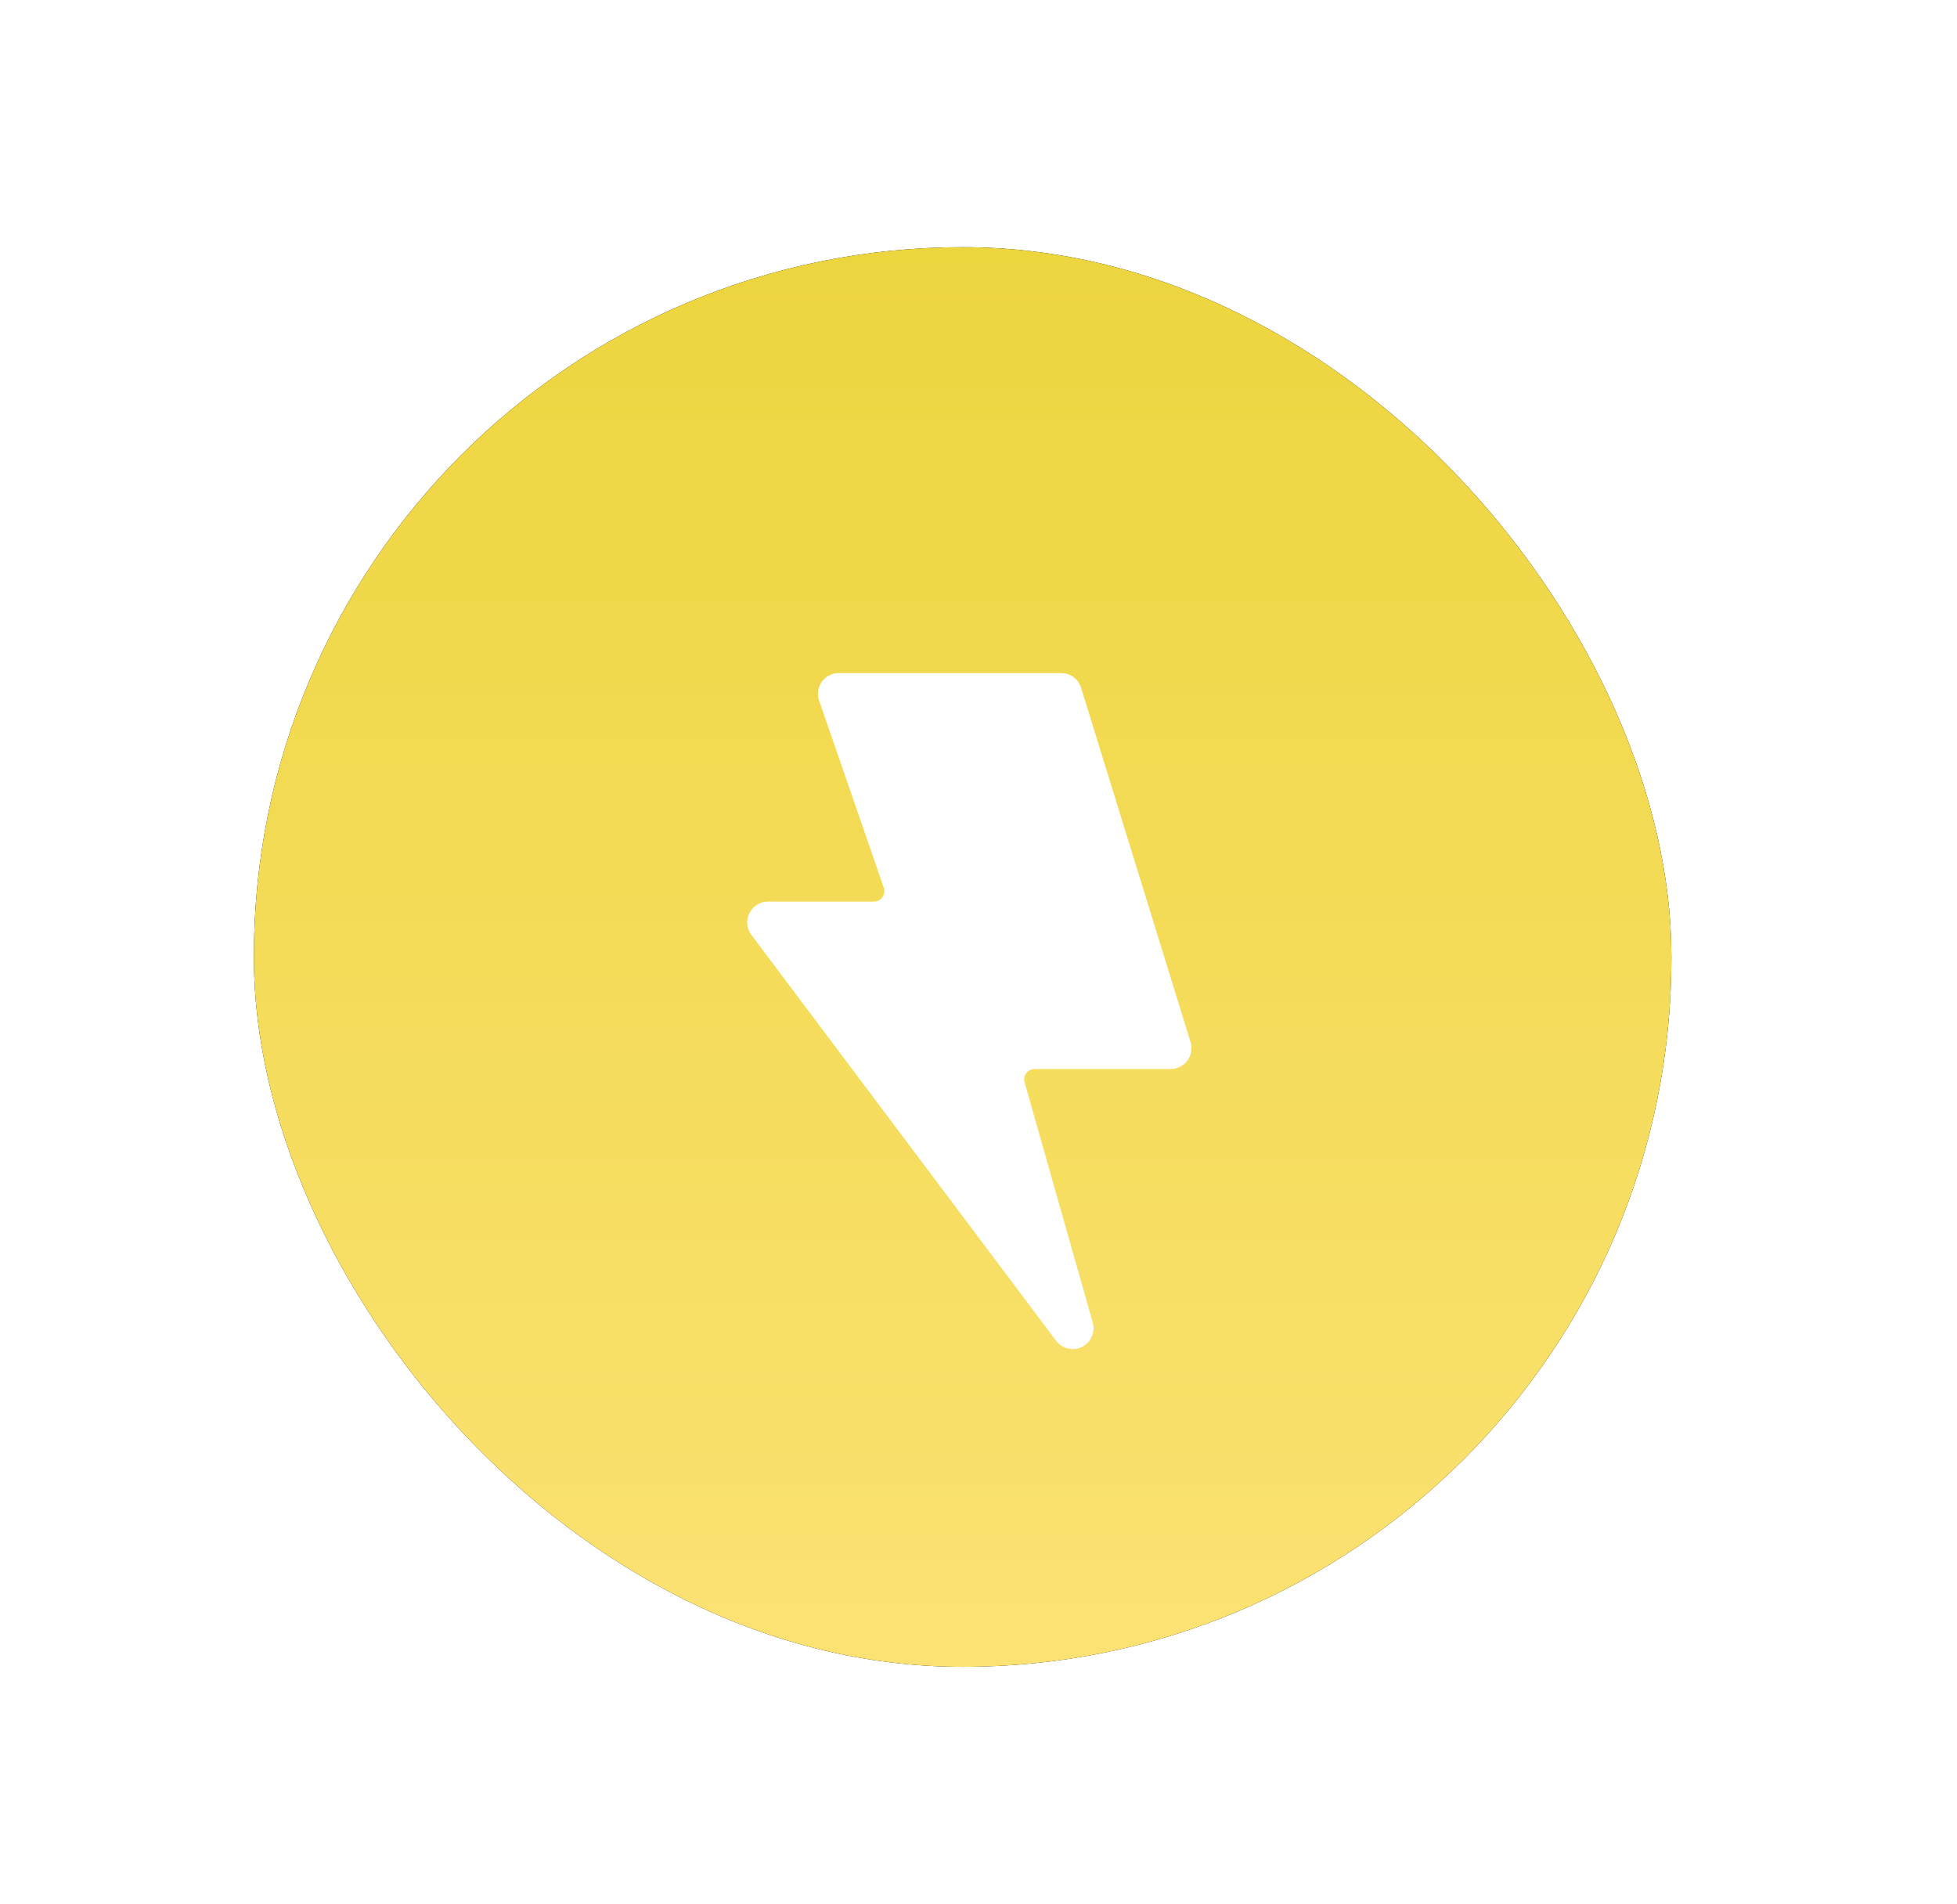 <svg xmlns="http://www.w3.org/2000/svg" xmlns:xlink="http://www.w3.org/1999/xlink" width="37" height="36" viewBox="0 0 37 36">
    <defs>
        <linearGradient id="w618peatac" x1="50%" x2="50%" y1="0%" y2="98.711%">
            <stop offset="0%" stop-color="#EDD53E"/>
            <stop offset="100%" stop-color="#FBE273"/>
        </linearGradient>
        <filter id="in43dgfi0a" width="200.7%" height="200.6%" x="-50.4%" y="-50.3%" filterUnits="objectBoundingBox">
            <feOffset in="SourceAlpha" result="shadowOffsetOuter1"/>
            <feGaussianBlur in="shadowOffsetOuter1" result="shadowBlurOuter1" stdDeviation="4.5"/>
            <feColorMatrix in="shadowBlurOuter1" values="0 0 0 0 0.957 0 0 0 0 0.835 0 0 0 0 0.337 0 0 0 0.7 0"/>
        </filter>
        <rect id="qpxb5hdb5b" width="26.8" height="26.837" x="0" y="0" rx="13.4"/>
    </defs>
    <g fill="none" fill-rule="evenodd" transform="translate(4.8 4.673)">
        <use fill="#000" filter="url(#in43dgfi0a)" xlink:href="#qpxb5hdb5b"/>
        <use fill="url(#w618peatac)" xlink:href="#qpxb5hdb5b"/>
        <path fill="#FFF" d="M11.059 8.051h4.204c.173 0 .325.112.376.277l2.07 6.698c.064.208-.052.428-.26.492-.037.012-.076.018-.115.018H14.76c-.109 0-.197.088-.197.196 0 .018.003.036.008.054l1.289 4.544c.059.208-.062.426-.271.485-.157.045-.324-.012-.422-.142l-5.761-7.672c-.13-.174-.095-.42.078-.55.068-.052.151-.08.236-.08h2.004c.108 0 .196-.087.196-.196 0-.022-.003-.043-.01-.064l-1.223-3.538c-.071-.206.038-.43.243-.5.041-.015.085-.022.129-.022z"/>
    </g>
</svg>
